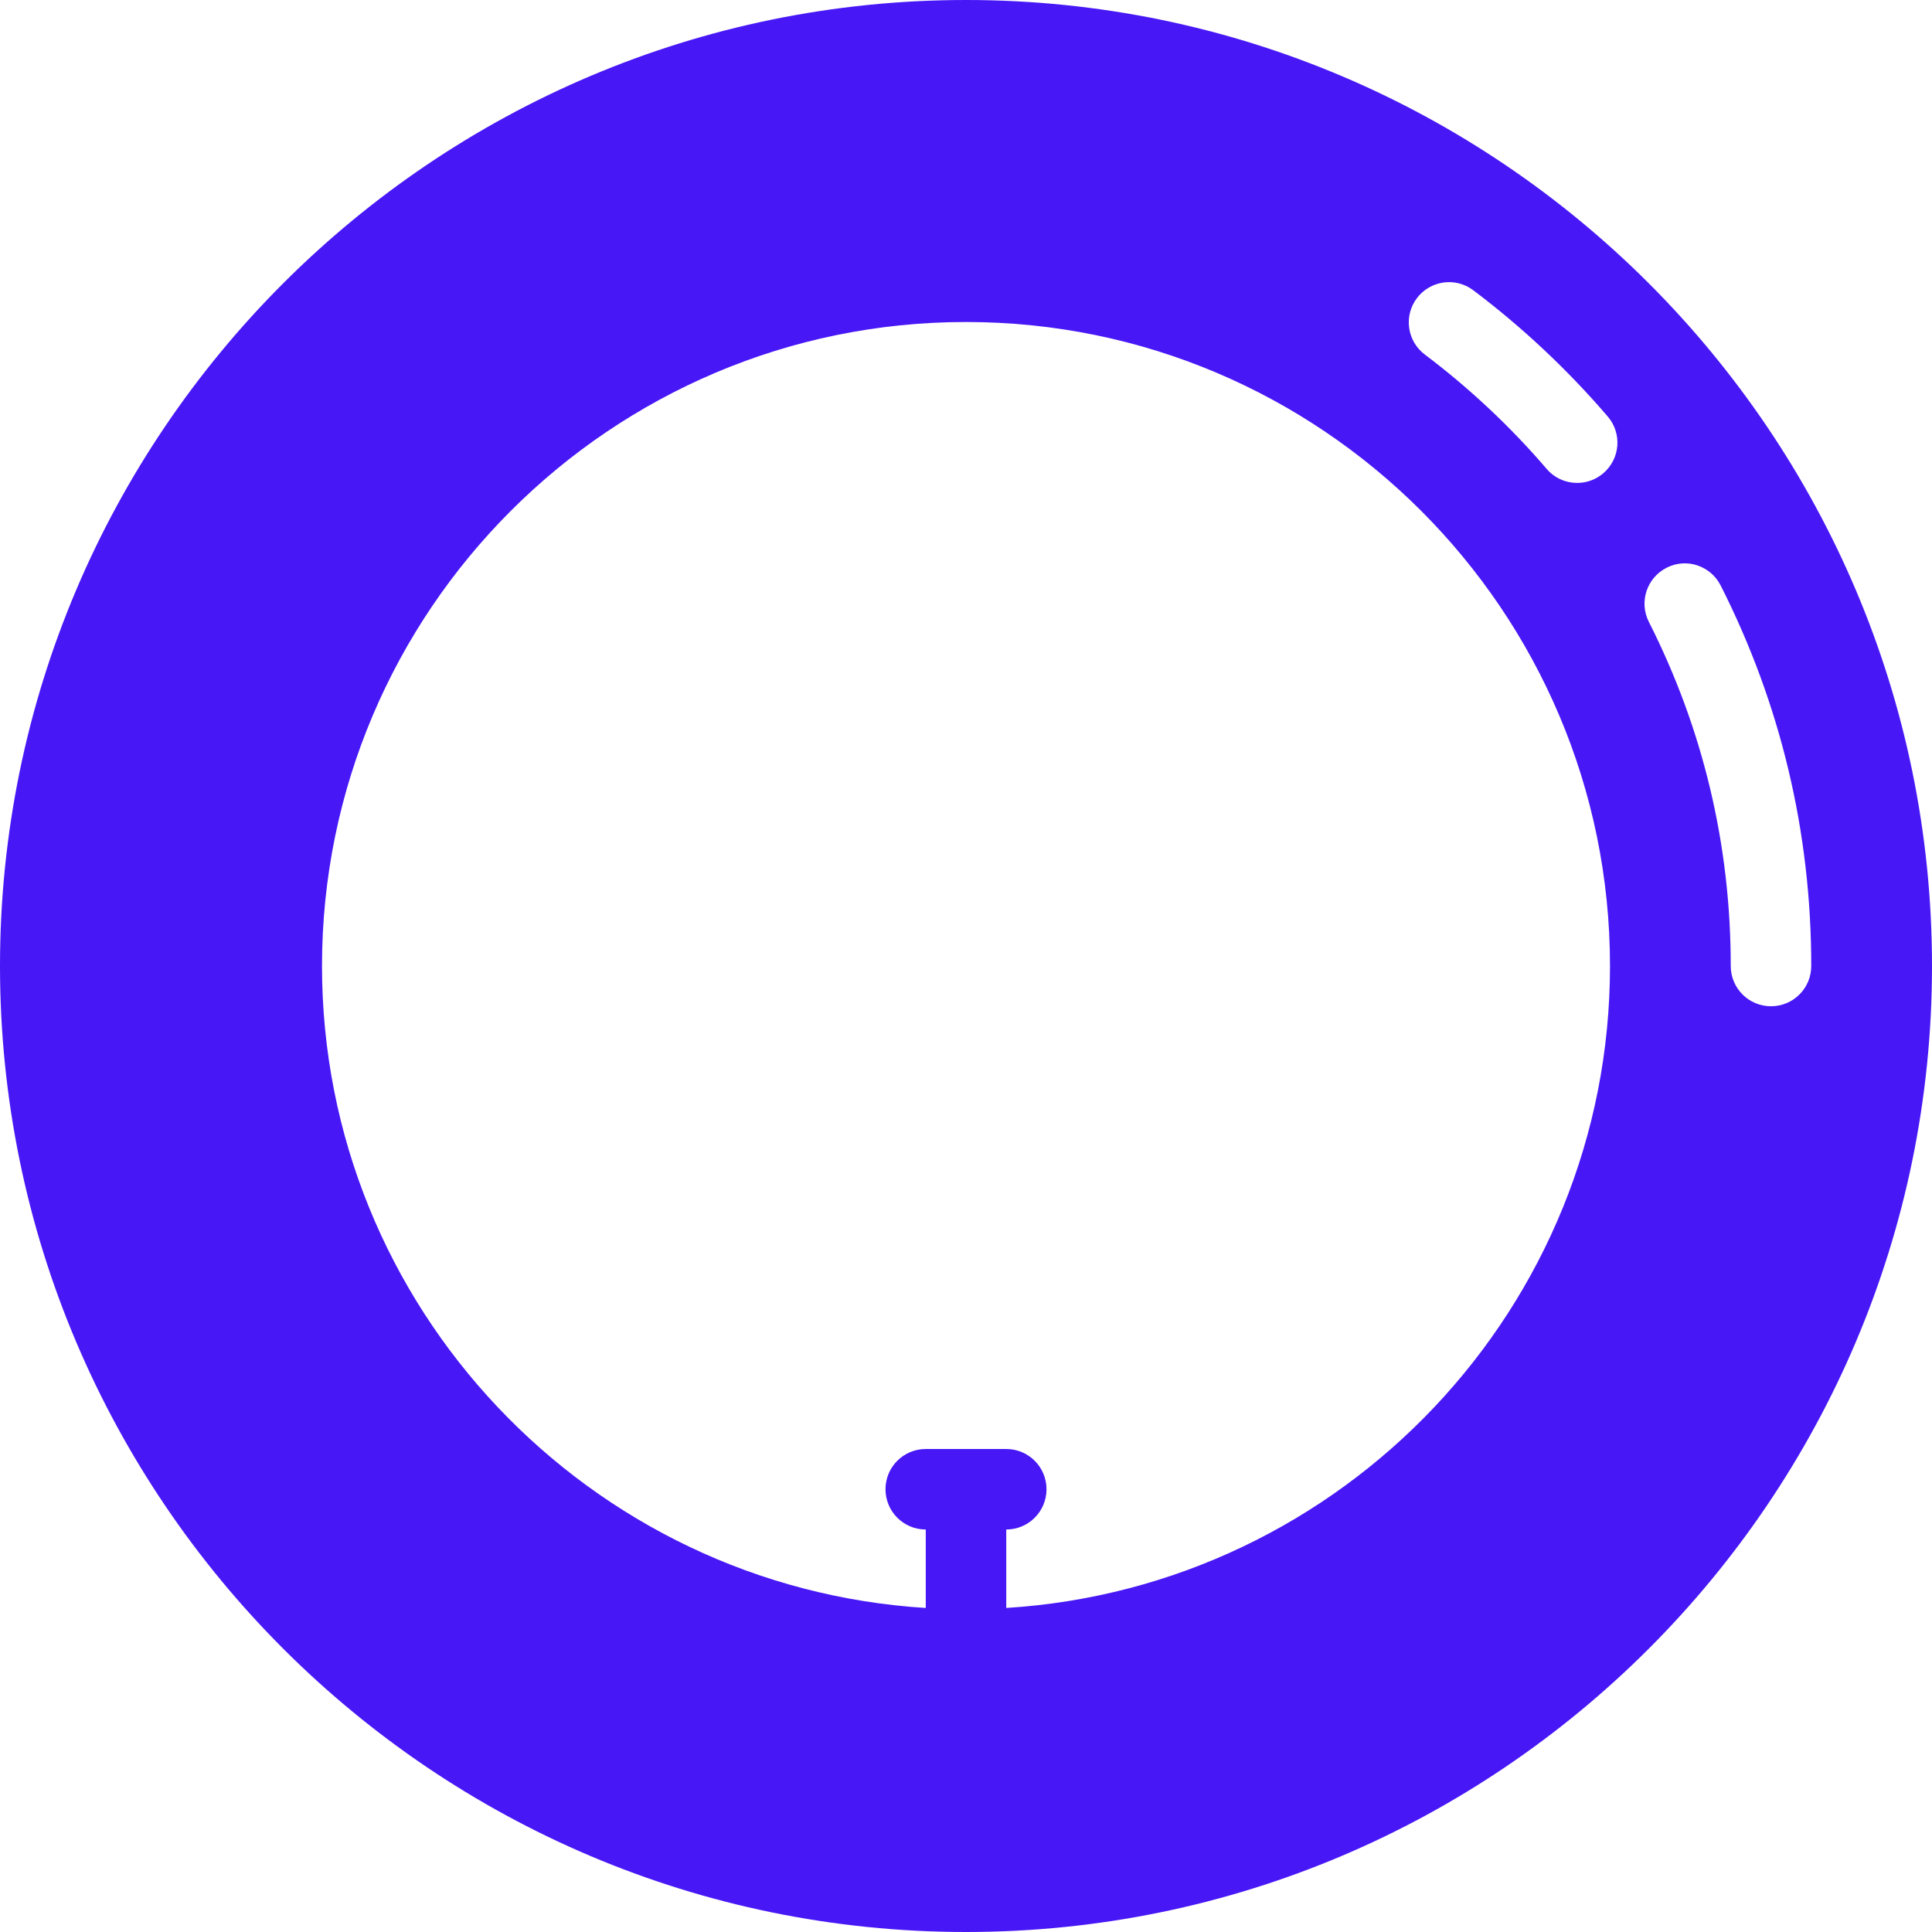 <?xml version="1.0"?>
<svg xmlns="http://www.w3.org/2000/svg" xmlns:xlink="http://www.w3.org/1999/xlink" version="1.1" id="Capa_1" x="0px" y="0px" viewBox="0 0 512 512" style="enable-background:new 0 0 512 512;" xml:space="preserve" width="512px" height="512px"><g><g>
	<g>
		<path d="M256,0C114.844,0,0,114.844,0,256s114.844,256,256,256s256-114.844,256-256S397.156,0,256,0z M266.667,426.126v-20.793    c5.896,0,10.667-4.771,10.667-10.667S272.563,384,266.667,384h-21.333c-5.896,0-10.667,4.771-10.667,10.667    s4.771,10.667,10.667,10.667v20.793c-89.131-5.551-160-79.622-160-170.126c0-94.104,76.563-170.667,170.667-170.667    S426.667,161.896,426.667,256C426.667,346.504,355.798,420.576,266.667,426.126z M424.906,125.406    c-2.01,1.729-4.479,2.573-6.938,2.573c-3,0-5.99-1.26-8.094-3.729c-9.615-11.208-20.479-21.406-32.281-30.292    c-4.708-3.542-5.646-10.229-2.104-14.938c3.542-4.688,10.208-5.667,14.938-2.104c13.031,9.813,25.021,21.073,35.635,33.458    C429.906,114.844,429.385,121.573,424.906,125.406z M469.333,266.667c-5.896,0-10.667-4.771-10.667-10.667    c0-32.063-7.302-62.75-21.708-91.208c-2.656-5.25-0.552-11.667,4.708-14.333c5.24-2.698,11.656-0.563,14.333,4.708    c15.927,31.469,24,65.396,24,100.833C480,261.896,475.229,266.667,469.333,266.667z" data-original="#000000" class="active-path" data-old_color="#000000" fill="#4717F6"/>
	</g>
</g></g> </svg>
